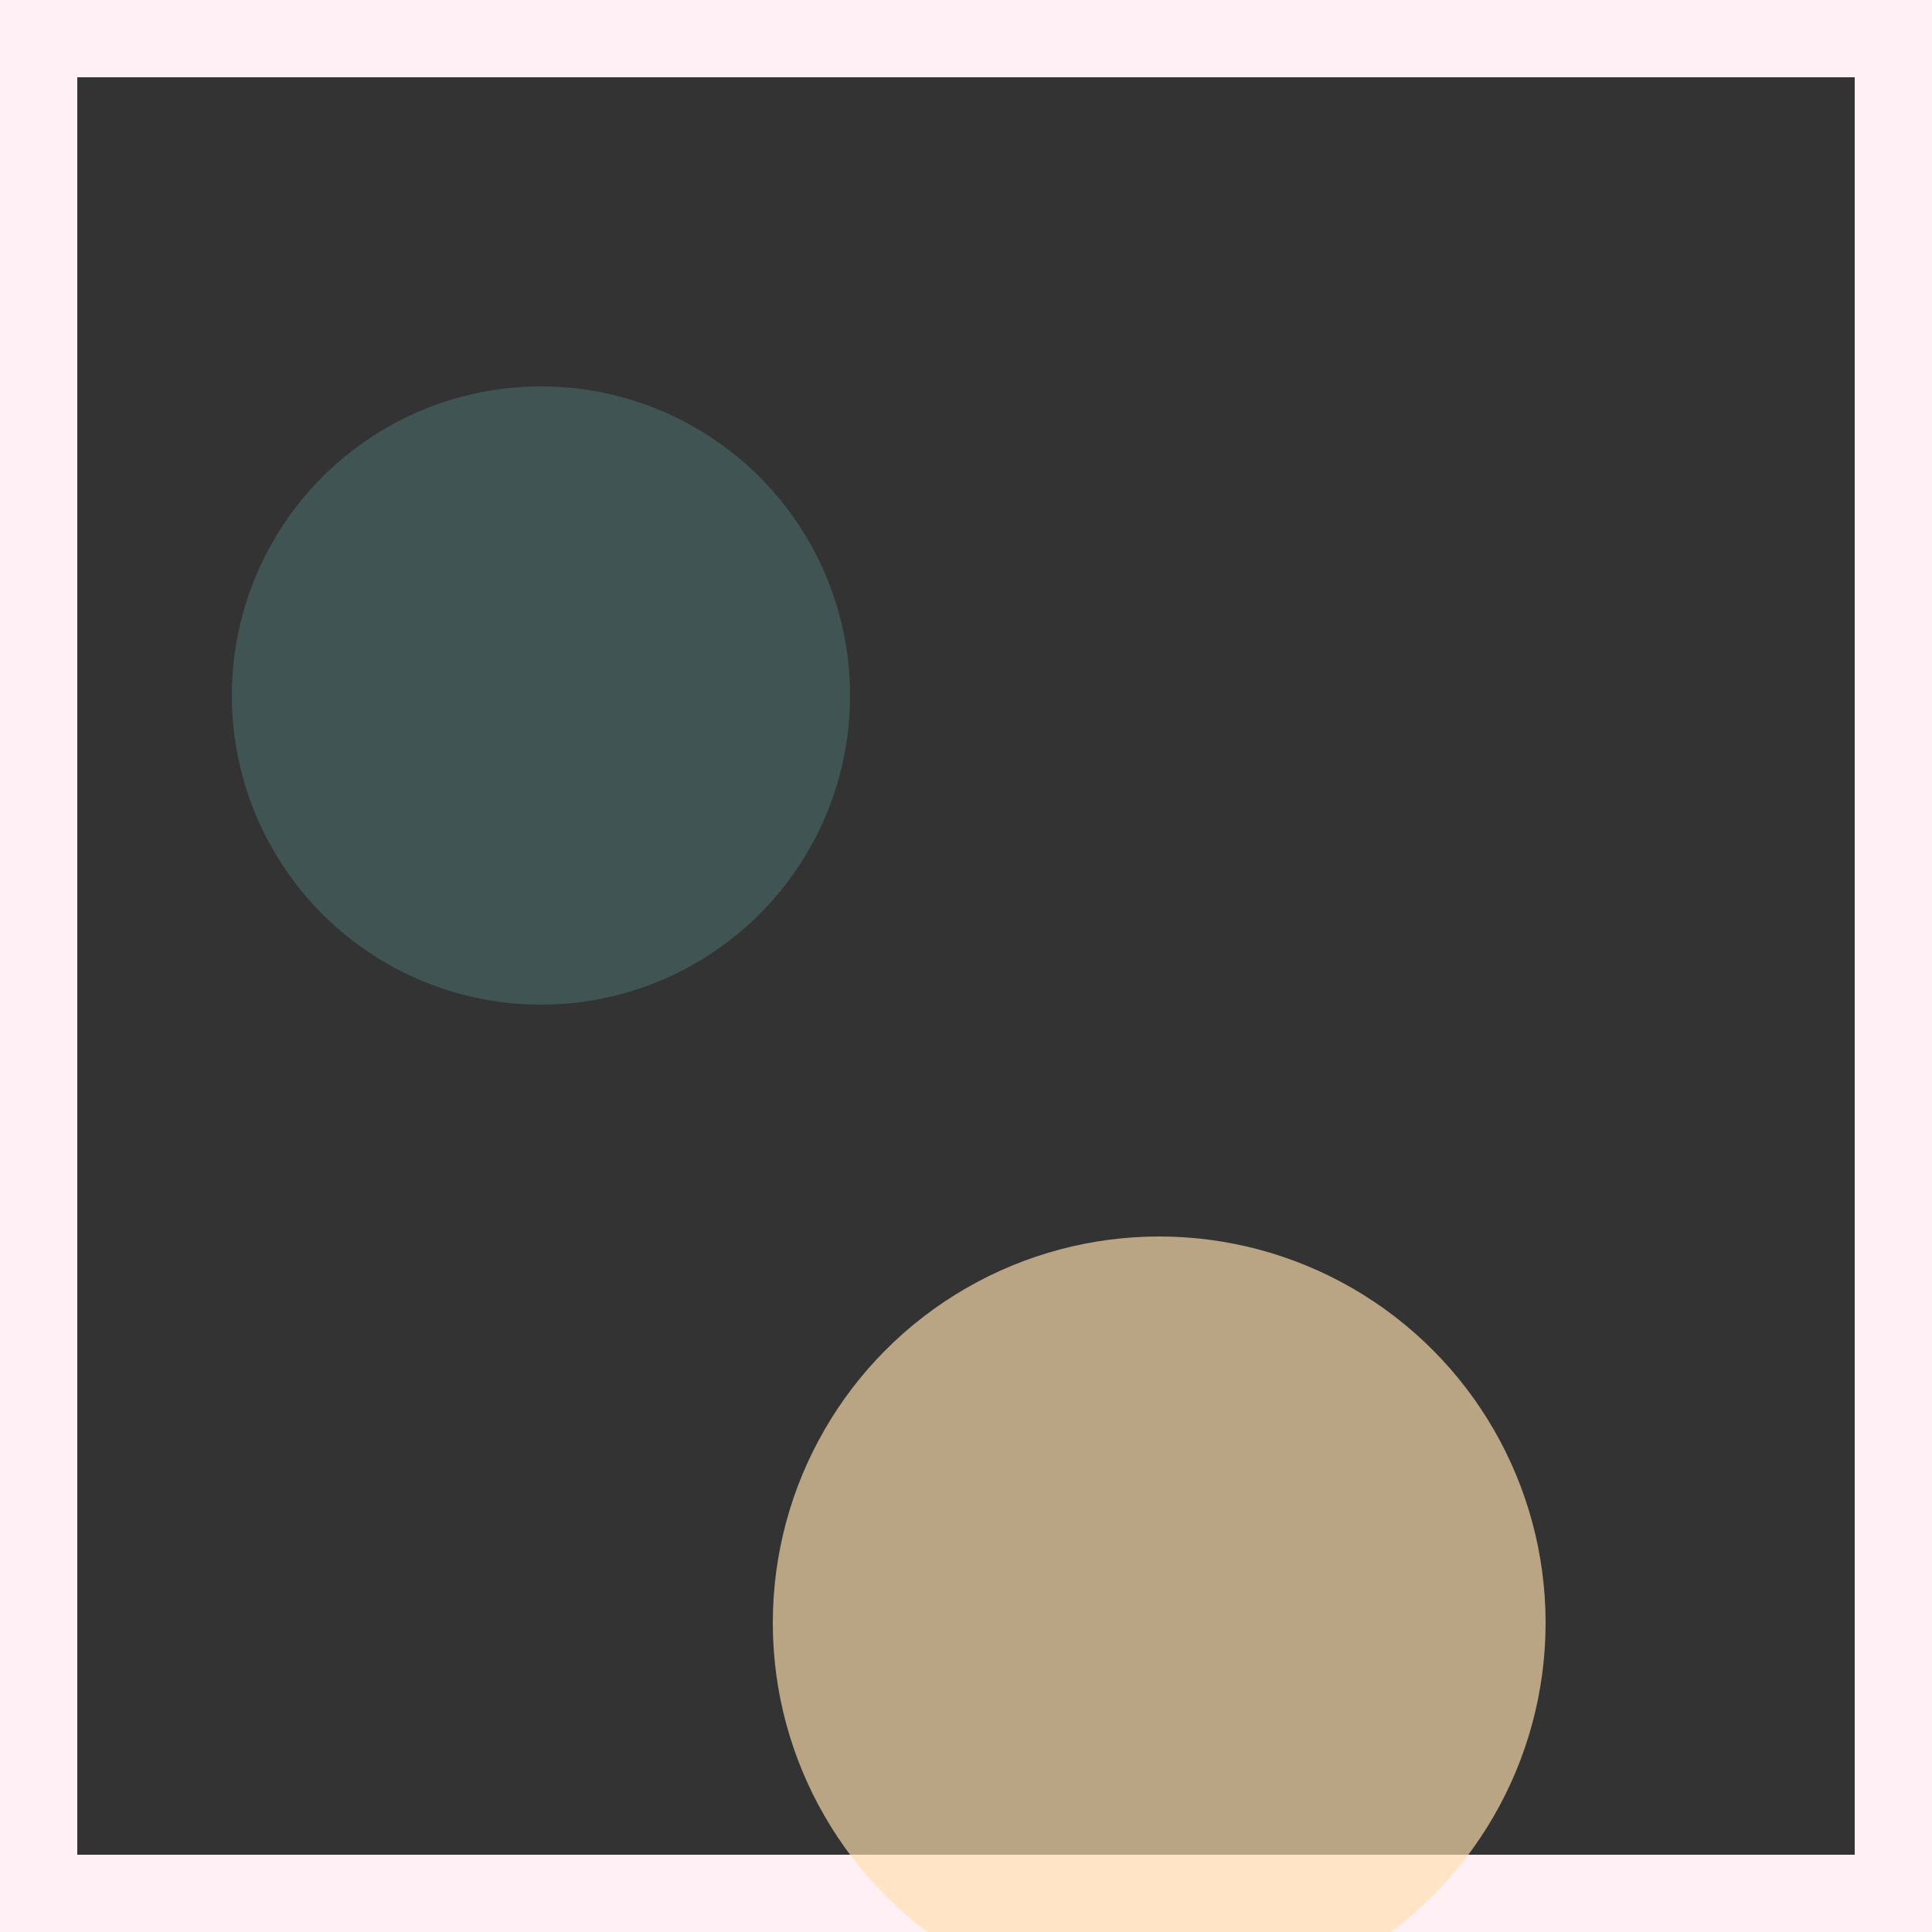 <svg viewBox="0 0 25 25" width="25" height="25" xmlns="http://www.w3.org/2000/svg"><rect x="0" y="0" width="25" height="25" fill="#333333" stroke="none"/><rect width="25" height="25" fill="none" stroke="lavenderblush" stroke-width="2"/>
<circle cx="7" cy="9" r="4" fill="cadetblue" fill-opacity="0.31"/>
<circle cx="15" cy="21" r="5" fill="navajowhite" fill-opacity="0.66"/></svg>